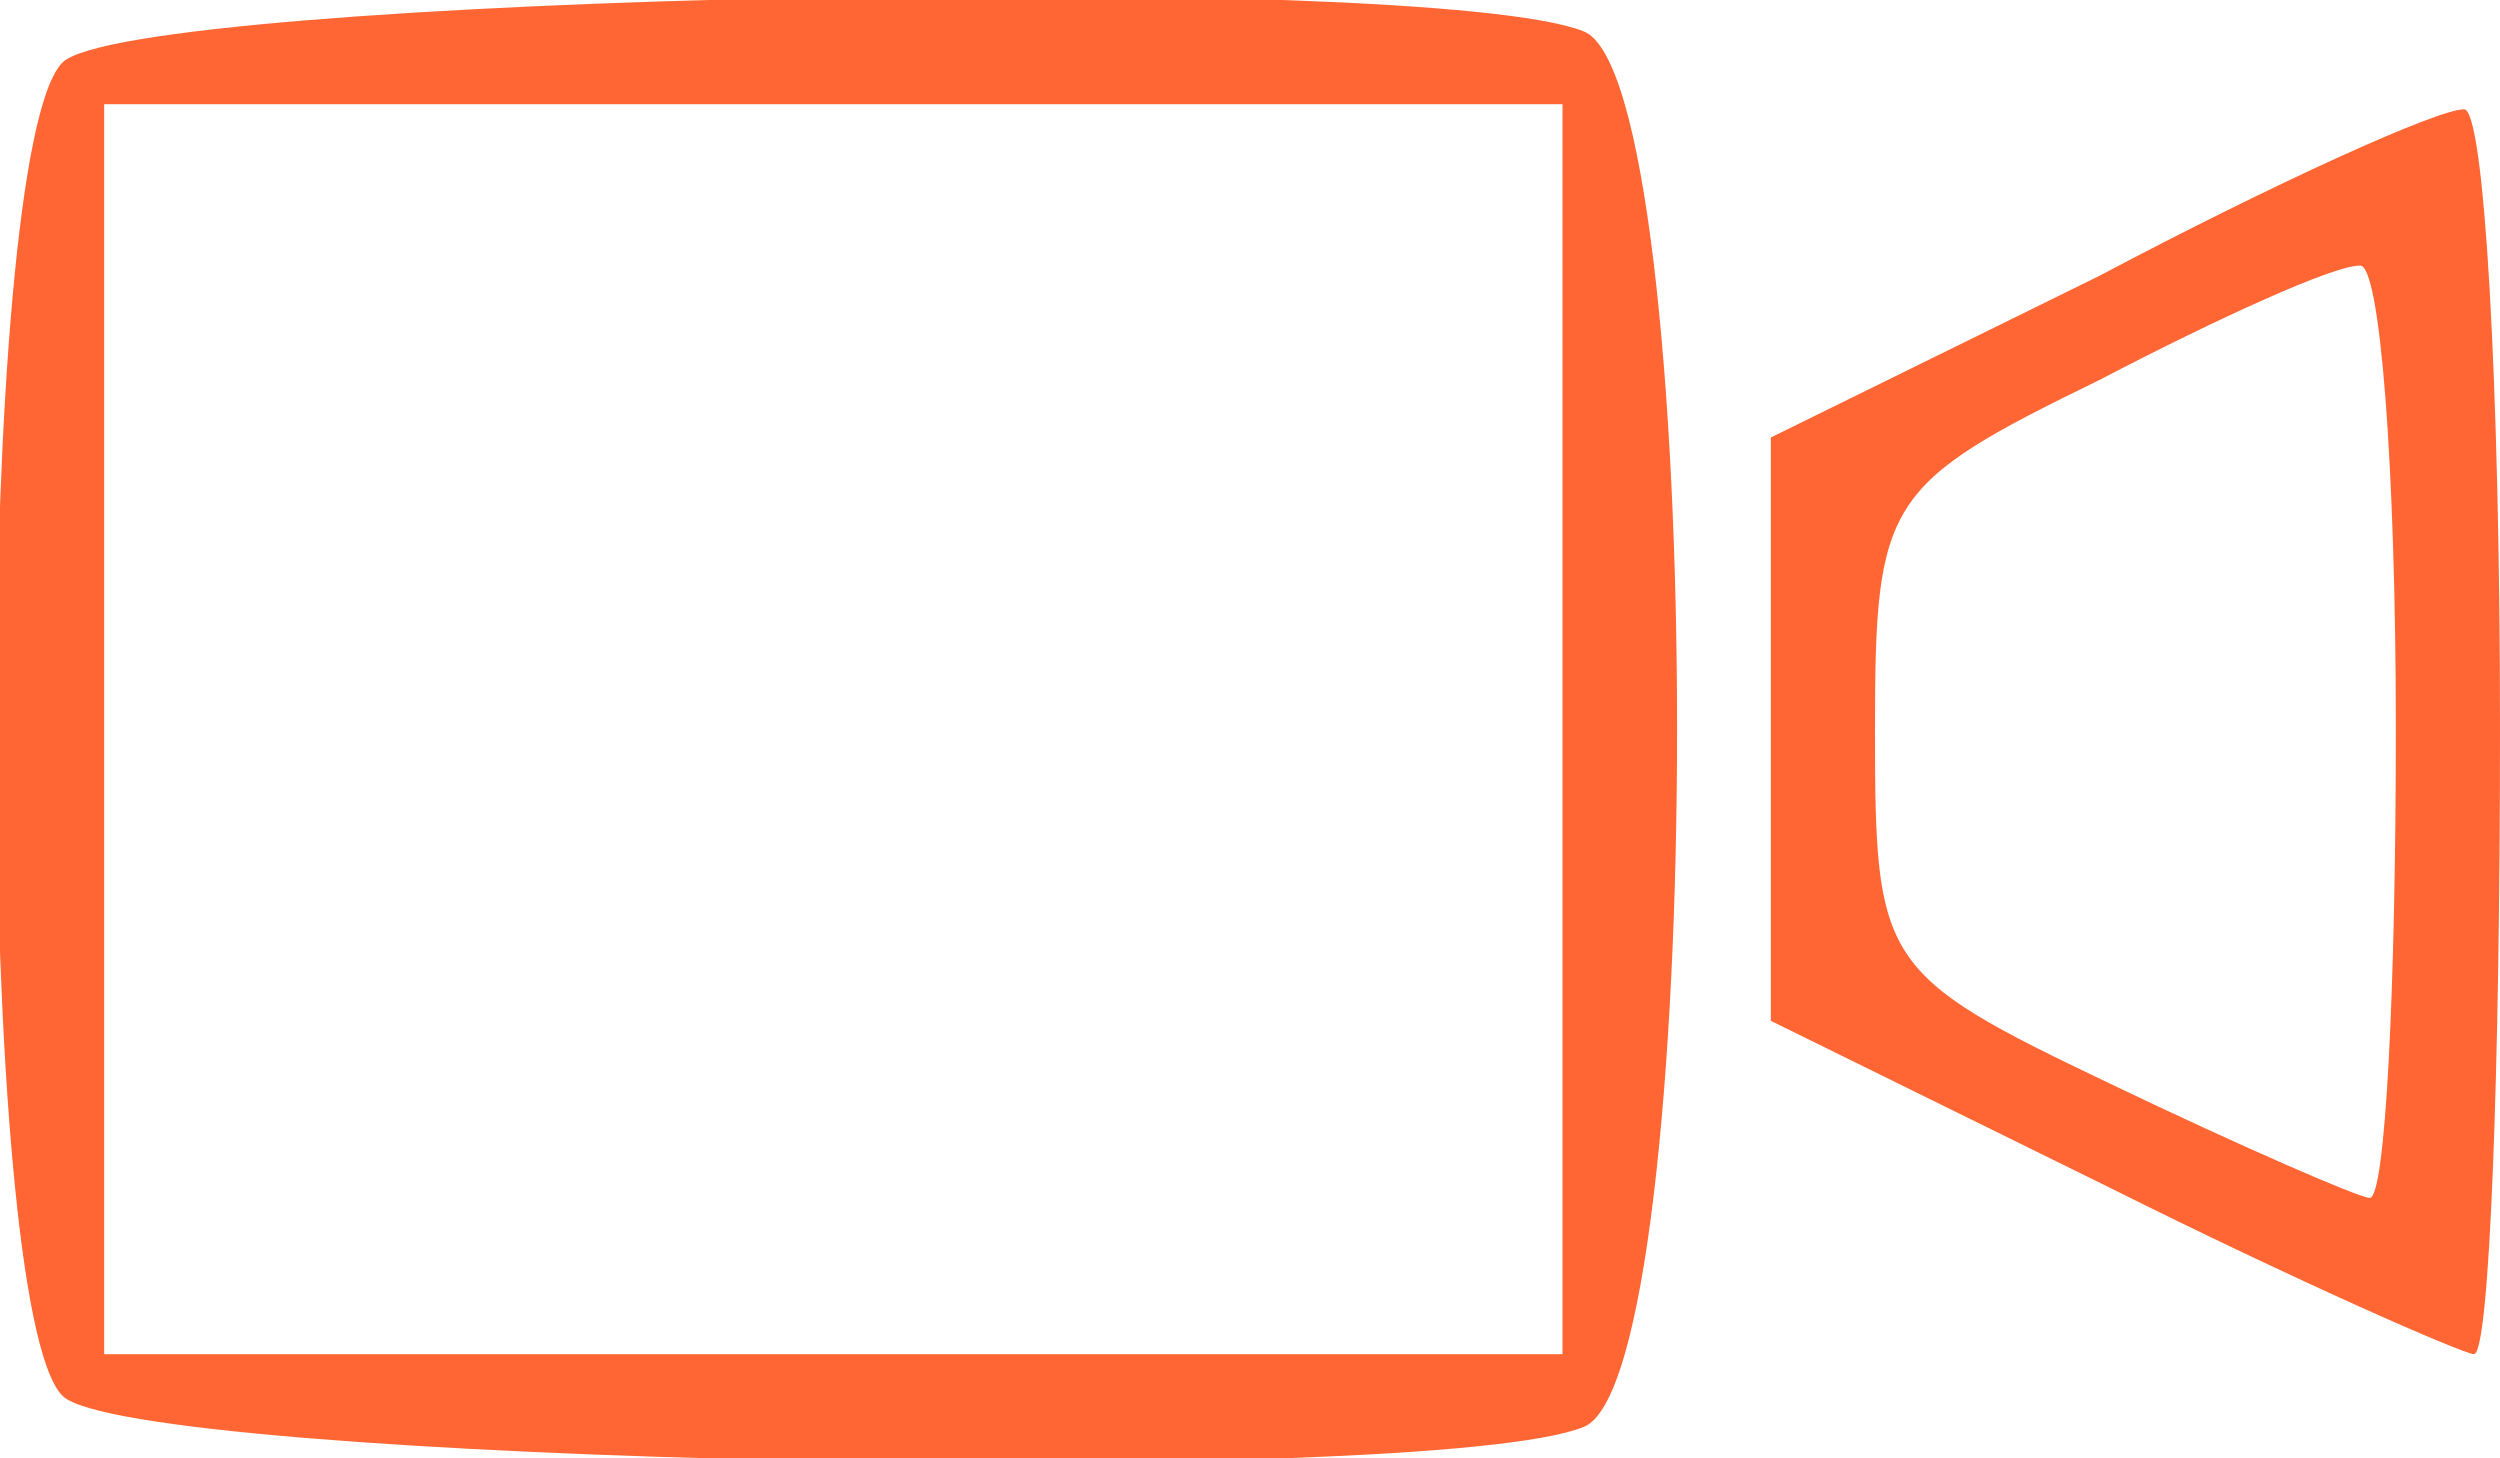 <?xml version="1.0" encoding="utf-8"?>
<!-- Generator: Adobe Illustrator 21.1.0, SVG Export Plug-In . SVG Version: 6.00 Build 0)  -->
<svg version="1.1" id="Layer_1" xmlns="http://www.w3.org/2000/svg" xmlns:xlink="http://www.w3.org/1999/xlink" x="0px" y="0px"
	 viewBox="0 0 48 28" style="enable-background:new 0 0 48 28;" xml:space="preserve">
<style type="text/css">
	.st0{fill:#FF6633;}
</style>
<g transform="translate(0,28) scale(0.1,-0.1)">
	<path class="st0" d="M12,268C-5,251-5,29,12,12C25-1,274-6,304,6c24,9,24,259,0,268C274,286,25,281,12,268z M300,140V20H160H20v120
		v120h140h140V140z"/>
	<path class="st0" d="M403,227l-63-31v-56V84l65-32c36-18,68-32,70-32c3,0,5,54,5,120s-3,120-7,119C468,259,437,245,403,227z
		 M460,140c0-50-2-90-5-90c-2,0-25,10-50,22c-44,21-45,23-45,68c0,44,2,47,43,67c23,12,45,22,50,22C457,230,460,190,460,140z"/>
</g>
</svg>
